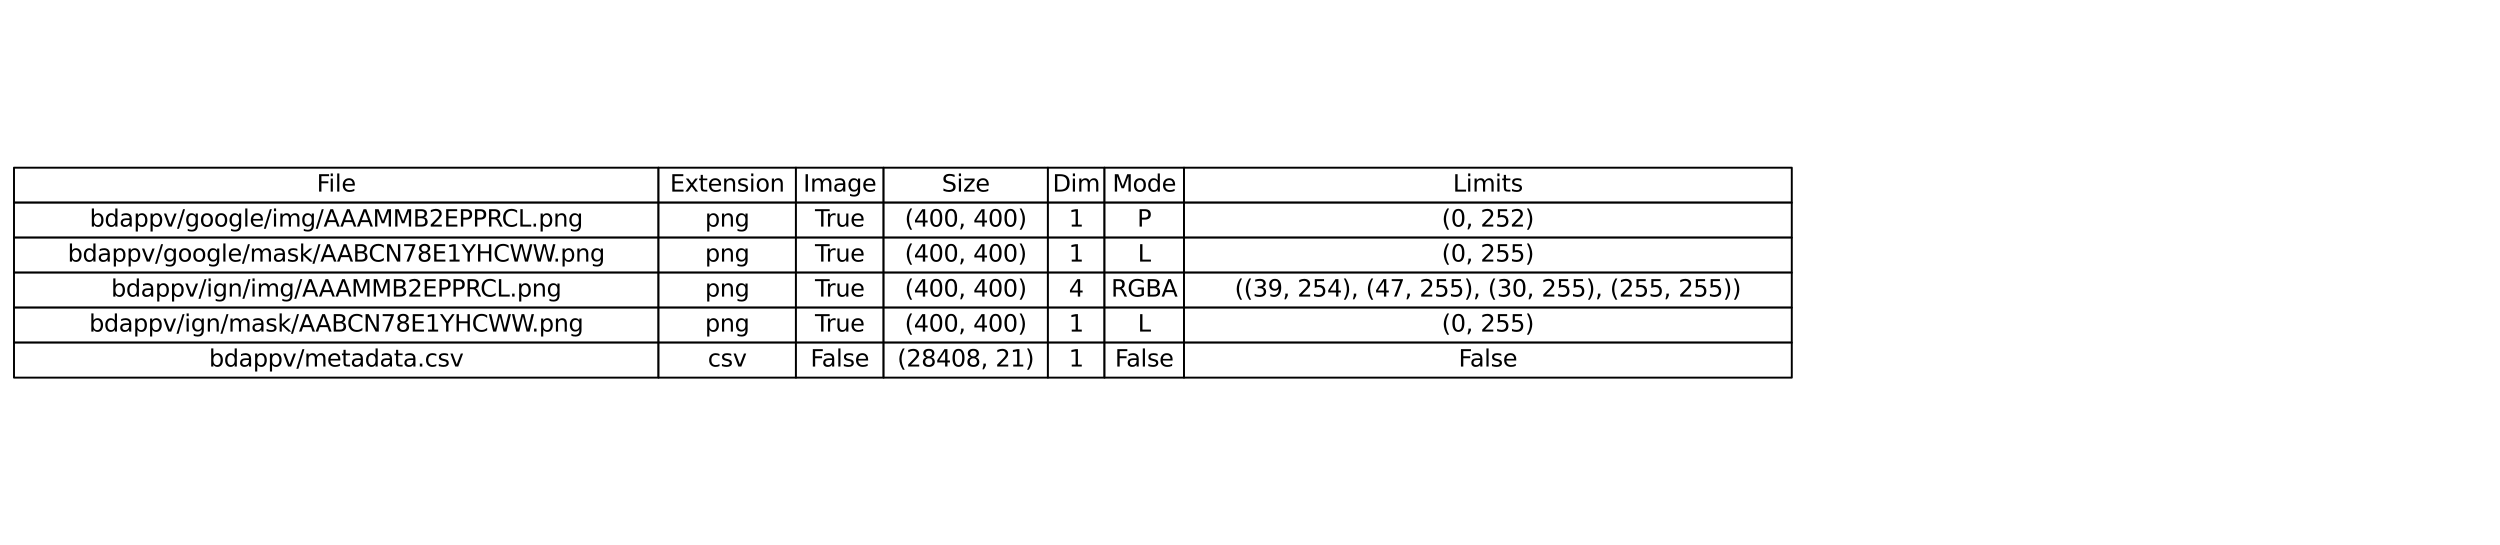 <?xml version="1.0" encoding="utf-8" standalone="no"?>
<!DOCTYPE svg PUBLIC "-//W3C//DTD SVG 1.1//EN"
  "http://www.w3.org/Graphics/SVG/1.1/DTD/svg11.dtd">
<svg xmlns:xlink="http://www.w3.org/1999/xlink" width="1286.051pt" height="280.512pt" viewBox="0 0 1286.051 280.512" xmlns="http://www.w3.org/2000/svg" version="1.1">
 <defs>
  <style type="text/css">*{stroke-linejoin: round; stroke-linecap: butt}</style>
 </defs>
 <g id="figure_1">
  <g id="patch_1">
   <path d="M 0 280.512 
L 1286.051 280.512 
L 1286.051 0 
L 0 0 
z
" style="fill: #ffffff"/>
  </g>
  <g id="axes_1">
   <g id="table_1">
    <g id="patch_2">
     <path d="M 7.2 104.256 
L 338.749 104.256 
L 338.749 86.256 
L 7.2 86.256 
z
" style="fill: #ffffff; stroke: #000000; stroke-linejoin: miter"/>
    </g>
    <g id="text_1">
     <!-- File -->
     <g transform="translate(162.933 98.567) scale(0.12 -0.12)">
      <defs>
       <path id="DejaVuSans-46" d="M 628 4666 
L 3309 4666 
L 3309 4134 
L 1259 4134 
L 1259 2759 
L 3109 2759 
L 3109 2228 
L 1259 2228 
L 1259 0 
L 628 0 
L 628 4666 
z
" transform="scale(0.016)"/>
       <path id="DejaVuSans-69" d="M 603 3500 
L 1178 3500 
L 1178 0 
L 603 0 
L 603 3500 
z
M 603 4863 
L 1178 4863 
L 1178 4134 
L 603 4134 
L 603 4863 
z
" transform="scale(0.016)"/>
       <path id="DejaVuSans-6c" d="M 603 4863 
L 1178 4863 
L 1178 0 
L 603 0 
L 603 4863 
z
" transform="scale(0.016)"/>
       <path id="DejaVuSans-65" d="M 3597 1894 
L 3597 1613 
L 953 1613 
Q 991 1019 1311 708 
Q 1631 397 2203 397 
Q 2534 397 2845 478 
Q 3156 559 3463 722 
L 3463 178 
Q 3153 47 2828 -22 
Q 2503 -91 2169 -91 
Q 1331 -91 842 396 
Q 353 884 353 1716 
Q 353 2575 817 3079 
Q 1281 3584 2069 3584 
Q 2775 3584 3186 3129 
Q 3597 2675 3597 1894 
z
M 3022 2063 
Q 3016 2534 2758 2815 
Q 2500 3097 2075 3097 
Q 1594 3097 1305 2825 
Q 1016 2553 972 2059 
L 3022 2063 
z
" transform="scale(0.016)"/>
      </defs>
      <use xlink:href="#DejaVuSans-46"/>
      <use xlink:href="#DejaVuSans-69" x="50.27"/>
      <use xlink:href="#DejaVuSans-6c" x="78.053"/>
      <use xlink:href="#DejaVuSans-65" x="105.836"/>
     </g>
    </g>
    <g id="patch_3">
     <path d="M 338.749 104.256 
L 409.442 104.256 
L 409.442 86.256 
L 338.749 86.256 
z
" style="fill: #ffffff; stroke: #000000; stroke-linejoin: miter"/>
    </g>
    <g id="text_2">
     <!-- Extension -->
     <g transform="translate(344.64 98.567) scale(0.12 -0.12)">
      <defs>
       <path id="DejaVuSans-45" d="M 628 4666 
L 3578 4666 
L 3578 4134 
L 1259 4134 
L 1259 2753 
L 3481 2753 
L 3481 2222 
L 1259 2222 
L 1259 531 
L 3634 531 
L 3634 0 
L 628 0 
L 628 4666 
z
" transform="scale(0.016)"/>
       <path id="DejaVuSans-78" d="M 3513 3500 
L 2247 1797 
L 3578 0 
L 2900 0 
L 1881 1375 
L 863 0 
L 184 0 
L 1544 1831 
L 300 3500 
L 978 3500 
L 1906 2253 
L 2834 3500 
L 3513 3500 
z
" transform="scale(0.016)"/>
       <path id="DejaVuSans-74" d="M 1172 4494 
L 1172 3500 
L 2356 3500 
L 2356 3053 
L 1172 3053 
L 1172 1153 
Q 1172 725 1289 603 
Q 1406 481 1766 481 
L 2356 481 
L 2356 0 
L 1766 0 
Q 1100 0 847 248 
Q 594 497 594 1153 
L 594 3053 
L 172 3053 
L 172 3500 
L 594 3500 
L 594 4494 
L 1172 4494 
z
" transform="scale(0.016)"/>
       <path id="DejaVuSans-6e" d="M 3513 2113 
L 3513 0 
L 2938 0 
L 2938 2094 
Q 2938 2591 2744 2837 
Q 2550 3084 2163 3084 
Q 1697 3084 1428 2787 
Q 1159 2491 1159 1978 
L 1159 0 
L 581 0 
L 581 3500 
L 1159 3500 
L 1159 2956 
Q 1366 3272 1645 3428 
Q 1925 3584 2291 3584 
Q 2894 3584 3203 3211 
Q 3513 2838 3513 2113 
z
" transform="scale(0.016)"/>
       <path id="DejaVuSans-73" d="M 2834 3397 
L 2834 2853 
Q 2591 2978 2328 3040 
Q 2066 3103 1784 3103 
Q 1356 3103 1142 2972 
Q 928 2841 928 2578 
Q 928 2378 1081 2264 
Q 1234 2150 1697 2047 
L 1894 2003 
Q 2506 1872 2764 1633 
Q 3022 1394 3022 966 
Q 3022 478 2636 193 
Q 2250 -91 1575 -91 
Q 1294 -91 989 -36 
Q 684 19 347 128 
L 347 722 
Q 666 556 975 473 
Q 1284 391 1588 391 
Q 1994 391 2212 530 
Q 2431 669 2431 922 
Q 2431 1156 2273 1281 
Q 2116 1406 1581 1522 
L 1381 1569 
Q 847 1681 609 1914 
Q 372 2147 372 2553 
Q 372 3047 722 3315 
Q 1072 3584 1716 3584 
Q 2034 3584 2315 3537 
Q 2597 3491 2834 3397 
z
" transform="scale(0.016)"/>
       <path id="DejaVuSans-6f" d="M 1959 3097 
Q 1497 3097 1228 2736 
Q 959 2375 959 1747 
Q 959 1119 1226 758 
Q 1494 397 1959 397 
Q 2419 397 2687 759 
Q 2956 1122 2956 1747 
Q 2956 2369 2687 2733 
Q 2419 3097 1959 3097 
z
M 1959 3584 
Q 2709 3584 3137 3096 
Q 3566 2609 3566 1747 
Q 3566 888 3137 398 
Q 2709 -91 1959 -91 
Q 1206 -91 779 398 
Q 353 888 353 1747 
Q 353 2609 779 3096 
Q 1206 3584 1959 3584 
z
" transform="scale(0.016)"/>
      </defs>
      <use xlink:href="#DejaVuSans-45"/>
      <use xlink:href="#DejaVuSans-78" x="63.184"/>
      <use xlink:href="#DejaVuSans-74" x="122.363"/>
      <use xlink:href="#DejaVuSans-65" x="161.572"/>
      <use xlink:href="#DejaVuSans-6e" x="223.096"/>
      <use xlink:href="#DejaVuSans-73" x="286.475"/>
      <use xlink:href="#DejaVuSans-69" x="338.574"/>
      <use xlink:href="#DejaVuSans-6f" x="366.357"/>
      <use xlink:href="#DejaVuSans-6e" x="427.539"/>
     </g>
    </g>
    <g id="patch_4">
     <path d="M 409.442 104.256 
L 454.543 104.256 
L 454.543 86.256 
L 409.442 86.256 
z
" style="fill: #ffffff; stroke: #000000; stroke-linejoin: miter"/>
    </g>
    <g id="text_3">
     <!-- Image -->
     <g transform="translate(413.2 98.567) scale(0.12 -0.12)">
      <defs>
       <path id="DejaVuSans-49" d="M 628 4666 
L 1259 4666 
L 1259 0 
L 628 0 
L 628 4666 
z
" transform="scale(0.016)"/>
       <path id="DejaVuSans-6d" d="M 3328 2828 
Q 3544 3216 3844 3400 
Q 4144 3584 4550 3584 
Q 5097 3584 5394 3201 
Q 5691 2819 5691 2113 
L 5691 0 
L 5113 0 
L 5113 2094 
Q 5113 2597 4934 2840 
Q 4756 3084 4391 3084 
Q 3944 3084 3684 2787 
Q 3425 2491 3425 1978 
L 3425 0 
L 2847 0 
L 2847 2094 
Q 2847 2600 2669 2842 
Q 2491 3084 2119 3084 
Q 1678 3084 1418 2786 
Q 1159 2488 1159 1978 
L 1159 0 
L 581 0 
L 581 3500 
L 1159 3500 
L 1159 2956 
Q 1356 3278 1631 3431 
Q 1906 3584 2284 3584 
Q 2666 3584 2933 3390 
Q 3200 3197 3328 2828 
z
" transform="scale(0.016)"/>
       <path id="DejaVuSans-61" d="M 2194 1759 
Q 1497 1759 1228 1600 
Q 959 1441 959 1056 
Q 959 750 1161 570 
Q 1363 391 1709 391 
Q 2188 391 2477 730 
Q 2766 1069 2766 1631 
L 2766 1759 
L 2194 1759 
z
M 3341 1997 
L 3341 0 
L 2766 0 
L 2766 531 
Q 2569 213 2275 61 
Q 1981 -91 1556 -91 
Q 1019 -91 701 211 
Q 384 513 384 1019 
Q 384 1609 779 1909 
Q 1175 2209 1959 2209 
L 2766 2209 
L 2766 2266 
Q 2766 2663 2505 2880 
Q 2244 3097 1772 3097 
Q 1472 3097 1187 3025 
Q 903 2953 641 2809 
L 641 3341 
Q 956 3463 1253 3523 
Q 1550 3584 1831 3584 
Q 2591 3584 2966 3190 
Q 3341 2797 3341 1997 
z
" transform="scale(0.016)"/>
       <path id="DejaVuSans-67" d="M 2906 1791 
Q 2906 2416 2648 2759 
Q 2391 3103 1925 3103 
Q 1463 3103 1205 2759 
Q 947 2416 947 1791 
Q 947 1169 1205 825 
Q 1463 481 1925 481 
Q 2391 481 2648 825 
Q 2906 1169 2906 1791 
z
M 3481 434 
Q 3481 -459 3084 -895 
Q 2688 -1331 1869 -1331 
Q 1566 -1331 1297 -1286 
Q 1028 -1241 775 -1147 
L 775 -588 
Q 1028 -725 1275 -790 
Q 1522 -856 1778 -856 
Q 2344 -856 2625 -561 
Q 2906 -266 2906 331 
L 2906 616 
Q 2728 306 2450 153 
Q 2172 0 1784 0 
Q 1141 0 747 490 
Q 353 981 353 1791 
Q 353 2603 747 3093 
Q 1141 3584 1784 3584 
Q 2172 3584 2450 3431 
Q 2728 3278 2906 2969 
L 2906 3500 
L 3481 3500 
L 3481 434 
z
" transform="scale(0.016)"/>
      </defs>
      <use xlink:href="#DejaVuSans-49"/>
      <use xlink:href="#DejaVuSans-6d" x="29.492"/>
      <use xlink:href="#DejaVuSans-61" x="126.904"/>
      <use xlink:href="#DejaVuSans-67" x="188.184"/>
      <use xlink:href="#DejaVuSans-65" x="251.66"/>
     </g>
    </g>
    <g id="patch_5">
     <path d="M 454.543 104.256 
L 539.066 104.256 
L 539.066 86.256 
L 454.543 86.256 
z
" style="fill: #ffffff; stroke: #000000; stroke-linejoin: miter"/>
    </g>
    <g id="text_4">
     <!-- Size -->
     <g transform="translate(484.488 98.567) scale(0.12 -0.12)">
      <defs>
       <path id="DejaVuSans-53" d="M 3425 4513 
L 3425 3897 
Q 3066 4069 2747 4153 
Q 2428 4238 2131 4238 
Q 1616 4238 1336 4038 
Q 1056 3838 1056 3469 
Q 1056 3159 1242 3001 
Q 1428 2844 1947 2747 
L 2328 2669 
Q 3034 2534 3370 2195 
Q 3706 1856 3706 1288 
Q 3706 609 3251 259 
Q 2797 -91 1919 -91 
Q 1588 -91 1214 -16 
Q 841 59 441 206 
L 441 856 
Q 825 641 1194 531 
Q 1563 422 1919 422 
Q 2459 422 2753 634 
Q 3047 847 3047 1241 
Q 3047 1584 2836 1778 
Q 2625 1972 2144 2069 
L 1759 2144 
Q 1053 2284 737 2584 
Q 422 2884 422 3419 
Q 422 4038 858 4394 
Q 1294 4750 2059 4750 
Q 2388 4750 2728 4690 
Q 3069 4631 3425 4513 
z
" transform="scale(0.016)"/>
       <path id="DejaVuSans-7a" d="M 353 3500 
L 3084 3500 
L 3084 2975 
L 922 459 
L 3084 459 
L 3084 0 
L 275 0 
L 275 525 
L 2438 3041 
L 353 3041 
L 353 3500 
z
" transform="scale(0.016)"/>
      </defs>
      <use xlink:href="#DejaVuSans-53"/>
      <use xlink:href="#DejaVuSans-69" x="63.477"/>
      <use xlink:href="#DejaVuSans-7a" x="91.26"/>
      <use xlink:href="#DejaVuSans-65" x="143.75"/>
     </g>
    </g>
    <g id="patch_6">
     <path d="M 539.066 104.256 
L 568.181 104.256 
L 568.181 86.256 
L 539.066 86.256 
z
" style="fill: #ffffff; stroke: #000000; stroke-linejoin: miter"/>
    </g>
    <g id="text_5">
     <!-- Dim -->
     <g transform="translate(541.492 98.567) scale(0.12 -0.12)">
      <defs>
       <path id="DejaVuSans-44" d="M 1259 4147 
L 1259 519 
L 2022 519 
Q 2988 519 3436 956 
Q 3884 1394 3884 2338 
Q 3884 3275 3436 3711 
Q 2988 4147 2022 4147 
L 1259 4147 
z
M 628 4666 
L 1925 4666 
Q 3281 4666 3915 4102 
Q 4550 3538 4550 2338 
Q 4550 1131 3912 565 
Q 3275 0 1925 0 
L 628 0 
L 628 4666 
z
" transform="scale(0.016)"/>
      </defs>
      <use xlink:href="#DejaVuSans-44"/>
      <use xlink:href="#DejaVuSans-69" x="77.002"/>
      <use xlink:href="#DejaVuSans-6d" x="104.785"/>
     </g>
    </g>
    <g id="patch_7">
     <path d="M 568.181 104.256 
L 609.075 104.256 
L 609.075 86.256 
L 568.181 86.256 
z
" style="fill: #ffffff; stroke: #000000; stroke-linejoin: miter"/>
    </g>
    <g id="text_6">
     <!-- Mode -->
     <g transform="translate(572.279 98.567) scale(0.12 -0.12)">
      <defs>
       <path id="DejaVuSans-4d" d="M 628 4666 
L 1569 4666 
L 2759 1491 
L 3956 4666 
L 4897 4666 
L 4897 0 
L 4281 0 
L 4281 4097 
L 3078 897 
L 2444 897 
L 1241 4097 
L 1241 0 
L 628 0 
L 628 4666 
z
" transform="scale(0.016)"/>
       <path id="DejaVuSans-64" d="M 2906 2969 
L 2906 4863 
L 3481 4863 
L 3481 0 
L 2906 0 
L 2906 525 
Q 2725 213 2448 61 
Q 2172 -91 1784 -91 
Q 1150 -91 751 415 
Q 353 922 353 1747 
Q 353 2572 751 3078 
Q 1150 3584 1784 3584 
Q 2172 3584 2448 3432 
Q 2725 3281 2906 2969 
z
M 947 1747 
Q 947 1113 1208 752 
Q 1469 391 1925 391 
Q 2381 391 2643 752 
Q 2906 1113 2906 1747 
Q 2906 2381 2643 2742 
Q 2381 3103 1925 3103 
Q 1469 3103 1208 2742 
Q 947 2381 947 1747 
z
" transform="scale(0.016)"/>
      </defs>
      <use xlink:href="#DejaVuSans-4d"/>
      <use xlink:href="#DejaVuSans-6f" x="86.279"/>
      <use xlink:href="#DejaVuSans-64" x="147.461"/>
      <use xlink:href="#DejaVuSans-65" x="210.938"/>
     </g>
    </g>
    <g id="patch_8">
     <path d="M 609.075 104.256 
L 921.731 104.256 
L 921.731 86.256 
L 609.075 86.256 
z
" style="fill: #ffffff; stroke: #000000; stroke-linejoin: miter"/>
    </g>
    <g id="text_7">
     <!-- Limits -->
     <g transform="translate(747.404 98.567) scale(0.12 -0.12)">
      <defs>
       <path id="DejaVuSans-4c" d="M 628 4666 
L 1259 4666 
L 1259 531 
L 3531 531 
L 3531 0 
L 628 0 
L 628 4666 
z
" transform="scale(0.016)"/>
      </defs>
      <use xlink:href="#DejaVuSans-4c"/>
      <use xlink:href="#DejaVuSans-69" x="55.713"/>
      <use xlink:href="#DejaVuSans-6d" x="83.496"/>
      <use xlink:href="#DejaVuSans-69" x="180.908"/>
      <use xlink:href="#DejaVuSans-74" x="208.691"/>
      <use xlink:href="#DejaVuSans-73" x="247.9"/>
     </g>
    </g>
    <g id="patch_9">
     <path d="M 7.2 122.256 
L 338.749 122.256 
L 338.749 104.256 
L 7.2 104.256 
z
" style="fill: #ffffff; stroke: #000000; stroke-linejoin: miter"/>
    </g>
    <g id="text_8">
     <!-- bdappv/google/img/AAAMMB2EPPRCL.png -->
     <g transform="translate(46.119 116.567) scale(0.12 -0.12)">
      <defs>
       <path id="DejaVuSans-62" d="M 3116 1747 
Q 3116 2381 2855 2742 
Q 2594 3103 2138 3103 
Q 1681 3103 1420 2742 
Q 1159 2381 1159 1747 
Q 1159 1113 1420 752 
Q 1681 391 2138 391 
Q 2594 391 2855 752 
Q 3116 1113 3116 1747 
z
M 1159 2969 
Q 1341 3281 1617 3432 
Q 1894 3584 2278 3584 
Q 2916 3584 3314 3078 
Q 3713 2572 3713 1747 
Q 3713 922 3314 415 
Q 2916 -91 2278 -91 
Q 1894 -91 1617 61 
Q 1341 213 1159 525 
L 1159 0 
L 581 0 
L 581 4863 
L 1159 4863 
L 1159 2969 
z
" transform="scale(0.016)"/>
       <path id="DejaVuSans-70" d="M 1159 525 
L 1159 -1331 
L 581 -1331 
L 581 3500 
L 1159 3500 
L 1159 2969 
Q 1341 3281 1617 3432 
Q 1894 3584 2278 3584 
Q 2916 3584 3314 3078 
Q 3713 2572 3713 1747 
Q 3713 922 3314 415 
Q 2916 -91 2278 -91 
Q 1894 -91 1617 61 
Q 1341 213 1159 525 
z
M 3116 1747 
Q 3116 2381 2855 2742 
Q 2594 3103 2138 3103 
Q 1681 3103 1420 2742 
Q 1159 2381 1159 1747 
Q 1159 1113 1420 752 
Q 1681 391 2138 391 
Q 2594 391 2855 752 
Q 3116 1113 3116 1747 
z
" transform="scale(0.016)"/>
       <path id="DejaVuSans-76" d="M 191 3500 
L 800 3500 
L 1894 563 
L 2988 3500 
L 3597 3500 
L 2284 0 
L 1503 0 
L 191 3500 
z
" transform="scale(0.016)"/>
       <path id="DejaVuSans-2f" d="M 1625 4666 
L 2156 4666 
L 531 -594 
L 0 -594 
L 1625 4666 
z
" transform="scale(0.016)"/>
       <path id="DejaVuSans-41" d="M 2188 4044 
L 1331 1722 
L 3047 1722 
L 2188 4044 
z
M 1831 4666 
L 2547 4666 
L 4325 0 
L 3669 0 
L 3244 1197 
L 1141 1197 
L 716 0 
L 50 0 
L 1831 4666 
z
" transform="scale(0.016)"/>
       <path id="DejaVuSans-42" d="M 1259 2228 
L 1259 519 
L 2272 519 
Q 2781 519 3026 730 
Q 3272 941 3272 1375 
Q 3272 1813 3026 2020 
Q 2781 2228 2272 2228 
L 1259 2228 
z
M 1259 4147 
L 1259 2741 
L 2194 2741 
Q 2656 2741 2882 2914 
Q 3109 3088 3109 3444 
Q 3109 3797 2882 3972 
Q 2656 4147 2194 4147 
L 1259 4147 
z
M 628 4666 
L 2241 4666 
Q 2963 4666 3353 4366 
Q 3744 4066 3744 3513 
Q 3744 3084 3544 2831 
Q 3344 2578 2956 2516 
Q 3422 2416 3680 2098 
Q 3938 1781 3938 1306 
Q 3938 681 3513 340 
Q 3088 0 2303 0 
L 628 0 
L 628 4666 
z
" transform="scale(0.016)"/>
       <path id="DejaVuSans-32" d="M 1228 531 
L 3431 531 
L 3431 0 
L 469 0 
L 469 531 
Q 828 903 1448 1529 
Q 2069 2156 2228 2338 
Q 2531 2678 2651 2914 
Q 2772 3150 2772 3378 
Q 2772 3750 2511 3984 
Q 2250 4219 1831 4219 
Q 1534 4219 1204 4116 
Q 875 4013 500 3803 
L 500 4441 
Q 881 4594 1212 4672 
Q 1544 4750 1819 4750 
Q 2544 4750 2975 4387 
Q 3406 4025 3406 3419 
Q 3406 3131 3298 2873 
Q 3191 2616 2906 2266 
Q 2828 2175 2409 1742 
Q 1991 1309 1228 531 
z
" transform="scale(0.016)"/>
       <path id="DejaVuSans-50" d="M 1259 4147 
L 1259 2394 
L 2053 2394 
Q 2494 2394 2734 2622 
Q 2975 2850 2975 3272 
Q 2975 3691 2734 3919 
Q 2494 4147 2053 4147 
L 1259 4147 
z
M 628 4666 
L 2053 4666 
Q 2838 4666 3239 4311 
Q 3641 3956 3641 3272 
Q 3641 2581 3239 2228 
Q 2838 1875 2053 1875 
L 1259 1875 
L 1259 0 
L 628 0 
L 628 4666 
z
" transform="scale(0.016)"/>
       <path id="DejaVuSans-52" d="M 2841 2188 
Q 3044 2119 3236 1894 
Q 3428 1669 3622 1275 
L 4263 0 
L 3584 0 
L 2988 1197 
Q 2756 1666 2539 1819 
Q 2322 1972 1947 1972 
L 1259 1972 
L 1259 0 
L 628 0 
L 628 4666 
L 2053 4666 
Q 2853 4666 3247 4331 
Q 3641 3997 3641 3322 
Q 3641 2881 3436 2590 
Q 3231 2300 2841 2188 
z
M 1259 4147 
L 1259 2491 
L 2053 2491 
Q 2509 2491 2742 2702 
Q 2975 2913 2975 3322 
Q 2975 3731 2742 3939 
Q 2509 4147 2053 4147 
L 1259 4147 
z
" transform="scale(0.016)"/>
       <path id="DejaVuSans-43" d="M 4122 4306 
L 4122 3641 
Q 3803 3938 3442 4084 
Q 3081 4231 2675 4231 
Q 1875 4231 1450 3742 
Q 1025 3253 1025 2328 
Q 1025 1406 1450 917 
Q 1875 428 2675 428 
Q 3081 428 3442 575 
Q 3803 722 4122 1019 
L 4122 359 
Q 3791 134 3420 21 
Q 3050 -91 2638 -91 
Q 1578 -91 968 557 
Q 359 1206 359 2328 
Q 359 3453 968 4101 
Q 1578 4750 2638 4750 
Q 3056 4750 3426 4639 
Q 3797 4528 4122 4306 
z
" transform="scale(0.016)"/>
       <path id="DejaVuSans-2e" d="M 684 794 
L 1344 794 
L 1344 0 
L 684 0 
L 684 794 
z
" transform="scale(0.016)"/>
      </defs>
      <use xlink:href="#DejaVuSans-62"/>
      <use xlink:href="#DejaVuSans-64" x="63.477"/>
      <use xlink:href="#DejaVuSans-61" x="126.953"/>
      <use xlink:href="#DejaVuSans-70" x="188.232"/>
      <use xlink:href="#DejaVuSans-70" x="251.709"/>
      <use xlink:href="#DejaVuSans-76" x="315.186"/>
      <use xlink:href="#DejaVuSans-2f" x="374.365"/>
      <use xlink:href="#DejaVuSans-67" x="408.057"/>
      <use xlink:href="#DejaVuSans-6f" x="471.533"/>
      <use xlink:href="#DejaVuSans-6f" x="532.715"/>
      <use xlink:href="#DejaVuSans-67" x="593.896"/>
      <use xlink:href="#DejaVuSans-6c" x="657.373"/>
      <use xlink:href="#DejaVuSans-65" x="685.156"/>
      <use xlink:href="#DejaVuSans-2f" x="746.68"/>
      <use xlink:href="#DejaVuSans-69" x="780.371"/>
      <use xlink:href="#DejaVuSans-6d" x="808.154"/>
      <use xlink:href="#DejaVuSans-67" x="905.566"/>
      <use xlink:href="#DejaVuSans-2f" x="969.043"/>
      <use xlink:href="#DejaVuSans-41" x="1002.734"/>
      <use xlink:href="#DejaVuSans-41" x="1073.893"/>
      <use xlink:href="#DejaVuSans-41" x="1145.051"/>
      <use xlink:href="#DejaVuSans-4d" x="1213.459"/>
      <use xlink:href="#DejaVuSans-4d" x="1299.738"/>
      <use xlink:href="#DejaVuSans-42" x="1386.018"/>
      <use xlink:href="#DejaVuSans-32" x="1454.621"/>
      <use xlink:href="#DejaVuSans-45" x="1518.244"/>
      <use xlink:href="#DejaVuSans-50" x="1581.428"/>
      <use xlink:href="#DejaVuSans-50" x="1641.73"/>
      <use xlink:href="#DejaVuSans-52" x="1702.033"/>
      <use xlink:href="#DejaVuSans-43" x="1766.516"/>
      <use xlink:href="#DejaVuSans-4c" x="1836.34"/>
      <use xlink:href="#DejaVuSans-2e" x="1892.053"/>
      <use xlink:href="#DejaVuSans-70" x="1923.84"/>
      <use xlink:href="#DejaVuSans-6e" x="1987.316"/>
      <use xlink:href="#DejaVuSans-67" x="2050.695"/>
     </g>
    </g>
    <g id="patch_10">
     <path d="M 338.749 122.256 
L 409.442 122.256 
L 409.442 104.256 
L 338.749 104.256 
z
" style="fill: #ffffff; stroke: #000000; stroke-linejoin: miter"/>
    </g>
    <g id="text_9">
     <!-- png -->
     <g transform="translate(362.675 116.567) scale(0.12 -0.12)">
      <use xlink:href="#DejaVuSans-70"/>
      <use xlink:href="#DejaVuSans-6e" x="63.477"/>
      <use xlink:href="#DejaVuSans-67" x="126.855"/>
     </g>
    </g>
    <g id="patch_11">
     <path d="M 409.442 122.256 
L 454.543 122.256 
L 454.543 104.256 
L 409.442 104.256 
z
" style="fill: #ffffff; stroke: #000000; stroke-linejoin: miter"/>
    </g>
    <g id="text_10">
     <!-- True -->
     <g transform="translate(419.252 116.567) scale(0.12 -0.12)">
      <defs>
       <path id="DejaVuSans-54" d="M -19 4666 
L 3928 4666 
L 3928 4134 
L 2272 4134 
L 2272 0 
L 1638 0 
L 1638 4134 
L -19 4134 
L -19 4666 
z
" transform="scale(0.016)"/>
       <path id="DejaVuSans-72" d="M 2631 2963 
Q 2534 3019 2420 3045 
Q 2306 3072 2169 3072 
Q 1681 3072 1420 2755 
Q 1159 2438 1159 1844 
L 1159 0 
L 581 0 
L 581 3500 
L 1159 3500 
L 1159 2956 
Q 1341 3275 1631 3429 
Q 1922 3584 2338 3584 
Q 2397 3584 2469 3576 
Q 2541 3569 2628 3553 
L 2631 2963 
z
" transform="scale(0.016)"/>
       <path id="DejaVuSans-75" d="M 544 1381 
L 544 3500 
L 1119 3500 
L 1119 1403 
Q 1119 906 1312 657 
Q 1506 409 1894 409 
Q 2359 409 2629 706 
Q 2900 1003 2900 1516 
L 2900 3500 
L 3475 3500 
L 3475 0 
L 2900 0 
L 2900 538 
Q 2691 219 2414 64 
Q 2138 -91 1772 -91 
Q 1169 -91 856 284 
Q 544 659 544 1381 
z
M 1991 3584 
L 1991 3584 
z
" transform="scale(0.016)"/>
      </defs>
      <use xlink:href="#DejaVuSans-54"/>
      <use xlink:href="#DejaVuSans-72" x="46.334"/>
      <use xlink:href="#DejaVuSans-75" x="87.447"/>
      <use xlink:href="#DejaVuSans-65" x="150.826"/>
     </g>
    </g>
    <g id="patch_12">
     <path d="M 454.543 122.256 
L 539.066 122.256 
L 539.066 104.256 
L 454.543 104.256 
z
" style="fill: #ffffff; stroke: #000000; stroke-linejoin: miter"/>
    </g>
    <g id="text_11">
     <!-- (400, 400) -->
     <g transform="translate(465.404 116.567) scale(0.12 -0.12)">
      <defs>
       <path id="DejaVuSans-28" d="M 1984 4856 
Q 1566 4138 1362 3434 
Q 1159 2731 1159 2009 
Q 1159 1288 1364 580 
Q 1569 -128 1984 -844 
L 1484 -844 
Q 1016 -109 783 600 
Q 550 1309 550 2009 
Q 550 2706 781 3412 
Q 1013 4119 1484 4856 
L 1984 4856 
z
" transform="scale(0.016)"/>
       <path id="DejaVuSans-34" d="M 2419 4116 
L 825 1625 
L 2419 1625 
L 2419 4116 
z
M 2253 4666 
L 3047 4666 
L 3047 1625 
L 3713 1625 
L 3713 1100 
L 3047 1100 
L 3047 0 
L 2419 0 
L 2419 1100 
L 313 1100 
L 313 1709 
L 2253 4666 
z
" transform="scale(0.016)"/>
       <path id="DejaVuSans-30" d="M 2034 4250 
Q 1547 4250 1301 3770 
Q 1056 3291 1056 2328 
Q 1056 1369 1301 889 
Q 1547 409 2034 409 
Q 2525 409 2770 889 
Q 3016 1369 3016 2328 
Q 3016 3291 2770 3770 
Q 2525 4250 2034 4250 
z
M 2034 4750 
Q 2819 4750 3233 4129 
Q 3647 3509 3647 2328 
Q 3647 1150 3233 529 
Q 2819 -91 2034 -91 
Q 1250 -91 836 529 
Q 422 1150 422 2328 
Q 422 3509 836 4129 
Q 1250 4750 2034 4750 
z
" transform="scale(0.016)"/>
       <path id="DejaVuSans-2c" d="M 750 794 
L 1409 794 
L 1409 256 
L 897 -744 
L 494 -744 
L 750 256 
L 750 794 
z
" transform="scale(0.016)"/>
       <path id="DejaVuSans-20" transform="scale(0.016)"/>
       <path id="DejaVuSans-29" d="M 513 4856 
L 1013 4856 
Q 1481 4119 1714 3412 
Q 1947 2706 1947 2009 
Q 1947 1309 1714 600 
Q 1481 -109 1013 -844 
L 513 -844 
Q 928 -128 1133 580 
Q 1338 1288 1338 2009 
Q 1338 2731 1133 3434 
Q 928 4138 513 4856 
z
" transform="scale(0.016)"/>
      </defs>
      <use xlink:href="#DejaVuSans-28"/>
      <use xlink:href="#DejaVuSans-34" x="39.014"/>
      <use xlink:href="#DejaVuSans-30" x="102.637"/>
      <use xlink:href="#DejaVuSans-30" x="166.26"/>
      <use xlink:href="#DejaVuSans-2c" x="229.883"/>
      <use xlink:href="#DejaVuSans-20" x="261.67"/>
      <use xlink:href="#DejaVuSans-34" x="293.457"/>
      <use xlink:href="#DejaVuSans-30" x="357.08"/>
      <use xlink:href="#DejaVuSans-30" x="420.703"/>
      <use xlink:href="#DejaVuSans-29" x="484.326"/>
     </g>
    </g>
    <g id="patch_13">
     <path d="M 539.066 122.256 
L 568.181 122.256 
L 568.181 104.256 
L 539.066 104.256 
z
" style="fill: #ffffff; stroke: #000000; stroke-linejoin: miter"/>
    </g>
    <g id="text_12">
     <!-- 1 -->
     <g transform="translate(549.806 116.567) scale(0.12 -0.12)">
      <defs>
       <path id="DejaVuSans-31" d="M 794 531 
L 1825 531 
L 1825 4091 
L 703 3866 
L 703 4441 
L 1819 4666 
L 2450 4666 
L 2450 531 
L 3481 531 
L 3481 0 
L 794 0 
L 794 531 
z
" transform="scale(0.016)"/>
      </defs>
      <use xlink:href="#DejaVuSans-31"/>
     </g>
    </g>
    <g id="patch_14">
     <path d="M 568.181 122.256 
L 609.075 122.256 
L 609.075 104.256 
L 568.181 104.256 
z
" style="fill: #ffffff; stroke: #000000; stroke-linejoin: miter"/>
    </g>
    <g id="text_13">
     <!-- P -->
     <g transform="translate(585.01 116.567) scale(0.12 -0.12)">
      <use xlink:href="#DejaVuSans-50"/>
     </g>
    </g>
    <g id="patch_15">
     <path d="M 609.075 122.256 
L 921.731 122.256 
L 921.731 104.256 
L 609.075 104.256 
z
" style="fill: #ffffff; stroke: #000000; stroke-linejoin: miter"/>
    </g>
    <g id="text_14">
     <!-- (0, 252) -->
     <g transform="translate(741.637 116.567) scale(0.12 -0.12)">
      <defs>
       <path id="DejaVuSans-35" d="M 691 4666 
L 3169 4666 
L 3169 4134 
L 1269 4134 
L 1269 2991 
Q 1406 3038 1543 3061 
Q 1681 3084 1819 3084 
Q 2600 3084 3056 2656 
Q 3513 2228 3513 1497 
Q 3513 744 3044 326 
Q 2575 -91 1722 -91 
Q 1428 -91 1123 -41 
Q 819 9 494 109 
L 494 744 
Q 775 591 1075 516 
Q 1375 441 1709 441 
Q 2250 441 2565 725 
Q 2881 1009 2881 1497 
Q 2881 1984 2565 2268 
Q 2250 2553 1709 2553 
Q 1456 2553 1204 2497 
Q 953 2441 691 2322 
L 691 4666 
z
" transform="scale(0.016)"/>
      </defs>
      <use xlink:href="#DejaVuSans-28"/>
      <use xlink:href="#DejaVuSans-30" x="39.014"/>
      <use xlink:href="#DejaVuSans-2c" x="102.637"/>
      <use xlink:href="#DejaVuSans-20" x="134.424"/>
      <use xlink:href="#DejaVuSans-32" x="166.211"/>
      <use xlink:href="#DejaVuSans-35" x="229.834"/>
      <use xlink:href="#DejaVuSans-32" x="293.457"/>
      <use xlink:href="#DejaVuSans-29" x="357.08"/>
     </g>
    </g>
    <g id="patch_16">
     <path d="M 7.2 140.256 
L 338.749 140.256 
L 338.749 122.256 
L 7.2 122.256 
z
" style="fill: #ffffff; stroke: #000000; stroke-linejoin: miter"/>
    </g>
    <g id="text_15">
     <!-- bdappv/google/mask/AABCN78E1YHCWW.png -->
     <g transform="translate(34.829 134.567) scale(0.12 -0.12)">
      <defs>
       <path id="DejaVuSans-6b" d="M 581 4863 
L 1159 4863 
L 1159 1991 
L 2875 3500 
L 3609 3500 
L 1753 1863 
L 3688 0 
L 2938 0 
L 1159 1709 
L 1159 0 
L 581 0 
L 581 4863 
z
" transform="scale(0.016)"/>
       <path id="DejaVuSans-4e" d="M 628 4666 
L 1478 4666 
L 3547 763 
L 3547 4666 
L 4159 4666 
L 4159 0 
L 3309 0 
L 1241 3903 
L 1241 0 
L 628 0 
L 628 4666 
z
" transform="scale(0.016)"/>
       <path id="DejaVuSans-37" d="M 525 4666 
L 3525 4666 
L 3525 4397 
L 1831 0 
L 1172 0 
L 2766 4134 
L 525 4134 
L 525 4666 
z
" transform="scale(0.016)"/>
       <path id="DejaVuSans-38" d="M 2034 2216 
Q 1584 2216 1326 1975 
Q 1069 1734 1069 1313 
Q 1069 891 1326 650 
Q 1584 409 2034 409 
Q 2484 409 2743 651 
Q 3003 894 3003 1313 
Q 3003 1734 2745 1975 
Q 2488 2216 2034 2216 
z
M 1403 2484 
Q 997 2584 770 2862 
Q 544 3141 544 3541 
Q 544 4100 942 4425 
Q 1341 4750 2034 4750 
Q 2731 4750 3128 4425 
Q 3525 4100 3525 3541 
Q 3525 3141 3298 2862 
Q 3072 2584 2669 2484 
Q 3125 2378 3379 2068 
Q 3634 1759 3634 1313 
Q 3634 634 3220 271 
Q 2806 -91 2034 -91 
Q 1263 -91 848 271 
Q 434 634 434 1313 
Q 434 1759 690 2068 
Q 947 2378 1403 2484 
z
M 1172 3481 
Q 1172 3119 1398 2916 
Q 1625 2713 2034 2713 
Q 2441 2713 2670 2916 
Q 2900 3119 2900 3481 
Q 2900 3844 2670 4047 
Q 2441 4250 2034 4250 
Q 1625 4250 1398 4047 
Q 1172 3844 1172 3481 
z
" transform="scale(0.016)"/>
       <path id="DejaVuSans-59" d="M -13 4666 
L 666 4666 
L 1959 2747 
L 3244 4666 
L 3922 4666 
L 2272 2222 
L 2272 0 
L 1638 0 
L 1638 2222 
L -13 4666 
z
" transform="scale(0.016)"/>
       <path id="DejaVuSans-48" d="M 628 4666 
L 1259 4666 
L 1259 2753 
L 3553 2753 
L 3553 4666 
L 4184 4666 
L 4184 0 
L 3553 0 
L 3553 2222 
L 1259 2222 
L 1259 0 
L 628 0 
L 628 4666 
z
" transform="scale(0.016)"/>
       <path id="DejaVuSans-57" d="M 213 4666 
L 850 4666 
L 1831 722 
L 2809 4666 
L 3519 4666 
L 4500 722 
L 5478 4666 
L 6119 4666 
L 4947 0 
L 4153 0 
L 3169 4050 
L 2175 0 
L 1381 0 
L 213 4666 
z
" transform="scale(0.016)"/>
      </defs>
      <use xlink:href="#DejaVuSans-62"/>
      <use xlink:href="#DejaVuSans-64" x="63.477"/>
      <use xlink:href="#DejaVuSans-61" x="126.953"/>
      <use xlink:href="#DejaVuSans-70" x="188.232"/>
      <use xlink:href="#DejaVuSans-70" x="251.709"/>
      <use xlink:href="#DejaVuSans-76" x="315.186"/>
      <use xlink:href="#DejaVuSans-2f" x="374.365"/>
      <use xlink:href="#DejaVuSans-67" x="408.057"/>
      <use xlink:href="#DejaVuSans-6f" x="471.533"/>
      <use xlink:href="#DejaVuSans-6f" x="532.715"/>
      <use xlink:href="#DejaVuSans-67" x="593.896"/>
      <use xlink:href="#DejaVuSans-6c" x="657.373"/>
      <use xlink:href="#DejaVuSans-65" x="685.156"/>
      <use xlink:href="#DejaVuSans-2f" x="746.68"/>
      <use xlink:href="#DejaVuSans-6d" x="780.371"/>
      <use xlink:href="#DejaVuSans-61" x="877.783"/>
      <use xlink:href="#DejaVuSans-73" x="939.062"/>
      <use xlink:href="#DejaVuSans-6b" x="991.162"/>
      <use xlink:href="#DejaVuSans-2f" x="1049.072"/>
      <use xlink:href="#DejaVuSans-41" x="1082.764"/>
      <use xlink:href="#DejaVuSans-41" x="1153.922"/>
      <use xlink:href="#DejaVuSans-42" x="1222.33"/>
      <use xlink:href="#DejaVuSans-43" x="1289.184"/>
      <use xlink:href="#DejaVuSans-4e" x="1359.008"/>
      <use xlink:href="#DejaVuSans-37" x="1433.812"/>
      <use xlink:href="#DejaVuSans-38" x="1497.436"/>
      <use xlink:href="#DejaVuSans-45" x="1561.059"/>
      <use xlink:href="#DejaVuSans-31" x="1624.242"/>
      <use xlink:href="#DejaVuSans-59" x="1687.865"/>
      <use xlink:href="#DejaVuSans-48" x="1748.949"/>
      <use xlink:href="#DejaVuSans-43" x="1824.145"/>
      <use xlink:href="#DejaVuSans-57" x="1893.969"/>
      <use xlink:href="#DejaVuSans-57" x="1992.846"/>
      <use xlink:href="#DejaVuSans-2e" x="2080.223"/>
      <use xlink:href="#DejaVuSans-70" x="2112.01"/>
      <use xlink:href="#DejaVuSans-6e" x="2175.486"/>
      <use xlink:href="#DejaVuSans-67" x="2238.865"/>
     </g>
    </g>
    <g id="patch_17">
     <path d="M 338.749 140.256 
L 409.442 140.256 
L 409.442 122.256 
L 338.749 122.256 
z
" style="fill: #ffffff; stroke: #000000; stroke-linejoin: miter"/>
    </g>
    <g id="text_16">
     <!-- png -->
     <g transform="translate(362.675 134.567) scale(0.12 -0.12)">
      <use xlink:href="#DejaVuSans-70"/>
      <use xlink:href="#DejaVuSans-6e" x="63.477"/>
      <use xlink:href="#DejaVuSans-67" x="126.855"/>
     </g>
    </g>
    <g id="patch_18">
     <path d="M 409.442 140.256 
L 454.543 140.256 
L 454.543 122.256 
L 409.442 122.256 
z
" style="fill: #ffffff; stroke: #000000; stroke-linejoin: miter"/>
    </g>
    <g id="text_17">
     <!-- True -->
     <g transform="translate(419.252 134.567) scale(0.12 -0.12)">
      <use xlink:href="#DejaVuSans-54"/>
      <use xlink:href="#DejaVuSans-72" x="46.334"/>
      <use xlink:href="#DejaVuSans-75" x="87.447"/>
      <use xlink:href="#DejaVuSans-65" x="150.826"/>
     </g>
    </g>
    <g id="patch_19">
     <path d="M 454.543 140.256 
L 539.066 140.256 
L 539.066 122.256 
L 454.543 122.256 
z
" style="fill: #ffffff; stroke: #000000; stroke-linejoin: miter"/>
    </g>
    <g id="text_18">
     <!-- (400, 400) -->
     <g transform="translate(465.404 134.567) scale(0.12 -0.12)">
      <use xlink:href="#DejaVuSans-28"/>
      <use xlink:href="#DejaVuSans-34" x="39.014"/>
      <use xlink:href="#DejaVuSans-30" x="102.637"/>
      <use xlink:href="#DejaVuSans-30" x="166.26"/>
      <use xlink:href="#DejaVuSans-2c" x="229.883"/>
      <use xlink:href="#DejaVuSans-20" x="261.67"/>
      <use xlink:href="#DejaVuSans-34" x="293.457"/>
      <use xlink:href="#DejaVuSans-30" x="357.08"/>
      <use xlink:href="#DejaVuSans-30" x="420.703"/>
      <use xlink:href="#DejaVuSans-29" x="484.326"/>
     </g>
    </g>
    <g id="patch_20">
     <path d="M 539.066 140.256 
L 568.181 140.256 
L 568.181 122.256 
L 539.066 122.256 
z
" style="fill: #ffffff; stroke: #000000; stroke-linejoin: miter"/>
    </g>
    <g id="text_19">
     <!-- 1 -->
     <g transform="translate(549.806 134.567) scale(0.12 -0.12)">
      <use xlink:href="#DejaVuSans-31"/>
     </g>
    </g>
    <g id="patch_21">
     <path d="M 568.181 140.256 
L 609.075 140.256 
L 609.075 122.256 
L 568.181 122.256 
z
" style="fill: #ffffff; stroke: #000000; stroke-linejoin: miter"/>
    </g>
    <g id="text_20">
     <!-- L -->
     <g transform="translate(585.285 134.567) scale(0.12 -0.12)">
      <use xlink:href="#DejaVuSans-4c"/>
     </g>
    </g>
    <g id="patch_22">
     <path d="M 609.075 140.256 
L 921.731 140.256 
L 921.731 122.256 
L 609.075 122.256 
z
" style="fill: #ffffff; stroke: #000000; stroke-linejoin: miter"/>
    </g>
    <g id="text_21">
     <!-- (0, 255) -->
     <g transform="translate(741.637 134.567) scale(0.12 -0.12)">
      <use xlink:href="#DejaVuSans-28"/>
      <use xlink:href="#DejaVuSans-30" x="39.014"/>
      <use xlink:href="#DejaVuSans-2c" x="102.637"/>
      <use xlink:href="#DejaVuSans-20" x="134.424"/>
      <use xlink:href="#DejaVuSans-32" x="166.211"/>
      <use xlink:href="#DejaVuSans-35" x="229.834"/>
      <use xlink:href="#DejaVuSans-35" x="293.457"/>
      <use xlink:href="#DejaVuSans-29" x="357.08"/>
     </g>
    </g>
    <g id="patch_23">
     <path d="M 7.2 158.256 
L 338.749 158.256 
L 338.749 140.256 
L 7.2 140.256 
z
" style="fill: #ffffff; stroke: #000000; stroke-linejoin: miter"/>
    </g>
    <g id="text_22">
     <!-- bdappv/ign/img/AAAMMB2EPPRCL.png -->
     <g transform="translate(57.16 152.567) scale(0.12 -0.12)">
      <use xlink:href="#DejaVuSans-62"/>
      <use xlink:href="#DejaVuSans-64" x="63.477"/>
      <use xlink:href="#DejaVuSans-61" x="126.953"/>
      <use xlink:href="#DejaVuSans-70" x="188.232"/>
      <use xlink:href="#DejaVuSans-70" x="251.709"/>
      <use xlink:href="#DejaVuSans-76" x="315.186"/>
      <use xlink:href="#DejaVuSans-2f" x="374.365"/>
      <use xlink:href="#DejaVuSans-69" x="408.057"/>
      <use xlink:href="#DejaVuSans-67" x="435.84"/>
      <use xlink:href="#DejaVuSans-6e" x="499.316"/>
      <use xlink:href="#DejaVuSans-2f" x="562.695"/>
      <use xlink:href="#DejaVuSans-69" x="596.387"/>
      <use xlink:href="#DejaVuSans-6d" x="624.17"/>
      <use xlink:href="#DejaVuSans-67" x="721.582"/>
      <use xlink:href="#DejaVuSans-2f" x="785.059"/>
      <use xlink:href="#DejaVuSans-41" x="818.75"/>
      <use xlink:href="#DejaVuSans-41" x="889.908"/>
      <use xlink:href="#DejaVuSans-41" x="961.066"/>
      <use xlink:href="#DejaVuSans-4d" x="1029.475"/>
      <use xlink:href="#DejaVuSans-4d" x="1115.754"/>
      <use xlink:href="#DejaVuSans-42" x="1202.033"/>
      <use xlink:href="#DejaVuSans-32" x="1270.637"/>
      <use xlink:href="#DejaVuSans-45" x="1334.26"/>
      <use xlink:href="#DejaVuSans-50" x="1397.443"/>
      <use xlink:href="#DejaVuSans-50" x="1457.746"/>
      <use xlink:href="#DejaVuSans-52" x="1518.049"/>
      <use xlink:href="#DejaVuSans-43" x="1582.531"/>
      <use xlink:href="#DejaVuSans-4c" x="1652.355"/>
      <use xlink:href="#DejaVuSans-2e" x="1708.068"/>
      <use xlink:href="#DejaVuSans-70" x="1739.855"/>
      <use xlink:href="#DejaVuSans-6e" x="1803.332"/>
      <use xlink:href="#DejaVuSans-67" x="1866.711"/>
     </g>
    </g>
    <g id="patch_24">
     <path d="M 338.749 158.256 
L 409.442 158.256 
L 409.442 140.256 
L 338.749 140.256 
z
" style="fill: #ffffff; stroke: #000000; stroke-linejoin: miter"/>
    </g>
    <g id="text_23">
     <!-- png -->
     <g transform="translate(362.675 152.567) scale(0.12 -0.12)">
      <use xlink:href="#DejaVuSans-70"/>
      <use xlink:href="#DejaVuSans-6e" x="63.477"/>
      <use xlink:href="#DejaVuSans-67" x="126.855"/>
     </g>
    </g>
    <g id="patch_25">
     <path d="M 409.442 158.256 
L 454.543 158.256 
L 454.543 140.256 
L 409.442 140.256 
z
" style="fill: #ffffff; stroke: #000000; stroke-linejoin: miter"/>
    </g>
    <g id="text_24">
     <!-- True -->
     <g transform="translate(419.252 152.567) scale(0.12 -0.12)">
      <use xlink:href="#DejaVuSans-54"/>
      <use xlink:href="#DejaVuSans-72" x="46.334"/>
      <use xlink:href="#DejaVuSans-75" x="87.447"/>
      <use xlink:href="#DejaVuSans-65" x="150.826"/>
     </g>
    </g>
    <g id="patch_26">
     <path d="M 454.543 158.256 
L 539.066 158.256 
L 539.066 140.256 
L 454.543 140.256 
z
" style="fill: #ffffff; stroke: #000000; stroke-linejoin: miter"/>
    </g>
    <g id="text_25">
     <!-- (400, 400) -->
     <g transform="translate(465.404 152.567) scale(0.12 -0.12)">
      <use xlink:href="#DejaVuSans-28"/>
      <use xlink:href="#DejaVuSans-34" x="39.014"/>
      <use xlink:href="#DejaVuSans-30" x="102.637"/>
      <use xlink:href="#DejaVuSans-30" x="166.26"/>
      <use xlink:href="#DejaVuSans-2c" x="229.883"/>
      <use xlink:href="#DejaVuSans-20" x="261.67"/>
      <use xlink:href="#DejaVuSans-34" x="293.457"/>
      <use xlink:href="#DejaVuSans-30" x="357.08"/>
      <use xlink:href="#DejaVuSans-30" x="420.703"/>
      <use xlink:href="#DejaVuSans-29" x="484.326"/>
     </g>
    </g>
    <g id="patch_27">
     <path d="M 539.066 158.256 
L 568.181 158.256 
L 568.181 140.256 
L 539.066 140.256 
z
" style="fill: #ffffff; stroke: #000000; stroke-linejoin: miter"/>
    </g>
    <g id="text_26">
     <!-- 4 -->
     <g transform="translate(549.806 152.567) scale(0.12 -0.12)">
      <use xlink:href="#DejaVuSans-34"/>
     </g>
    </g>
    <g id="patch_28">
     <path d="M 568.181 158.256 
L 609.075 158.256 
L 609.075 140.256 
L 568.181 140.256 
z
" style="fill: #ffffff; stroke: #000000; stroke-linejoin: miter"/>
    </g>
    <g id="text_27">
     <!-- RGBA -->
     <g transform="translate(571.589 152.567) scale(0.12 -0.12)">
      <defs>
       <path id="DejaVuSans-47" d="M 3809 666 
L 3809 1919 
L 2778 1919 
L 2778 2438 
L 4434 2438 
L 4434 434 
Q 4069 175 3628 42 
Q 3188 -91 2688 -91 
Q 1594 -91 976 548 
Q 359 1188 359 2328 
Q 359 3472 976 4111 
Q 1594 4750 2688 4750 
Q 3144 4750 3555 4637 
Q 3966 4525 4313 4306 
L 4313 3634 
Q 3963 3931 3569 4081 
Q 3175 4231 2741 4231 
Q 1884 4231 1454 3753 
Q 1025 3275 1025 2328 
Q 1025 1384 1454 906 
Q 1884 428 2741 428 
Q 3075 428 3337 486 
Q 3600 544 3809 666 
z
" transform="scale(0.016)"/>
      </defs>
      <use xlink:href="#DejaVuSans-52"/>
      <use xlink:href="#DejaVuSans-47" x="69.482"/>
      <use xlink:href="#DejaVuSans-42" x="146.973"/>
      <use xlink:href="#DejaVuSans-41" x="215.576"/>
     </g>
    </g>
    <g id="patch_29">
     <path d="M 609.075 158.256 
L 921.731 158.256 
L 921.731 140.256 
L 609.075 140.256 
z
" style="fill: #ffffff; stroke: #000000; stroke-linejoin: miter"/>
    </g>
    <g id="text_28">
     <!-- ((39, 254), (47, 255), (30, 255), (255, 255)) -->
     <g transform="translate(635.13 152.567) scale(0.12 -0.12)">
      <defs>
       <path id="DejaVuSans-33" d="M 2597 2516 
Q 3050 2419 3304 2112 
Q 3559 1806 3559 1356 
Q 3559 666 3084 287 
Q 2609 -91 1734 -91 
Q 1441 -91 1130 -33 
Q 819 25 488 141 
L 488 750 
Q 750 597 1062 519 
Q 1375 441 1716 441 
Q 2309 441 2620 675 
Q 2931 909 2931 1356 
Q 2931 1769 2642 2001 
Q 2353 2234 1838 2234 
L 1294 2234 
L 1294 2753 
L 1863 2753 
Q 2328 2753 2575 2939 
Q 2822 3125 2822 3475 
Q 2822 3834 2567 4026 
Q 2313 4219 1838 4219 
Q 1578 4219 1281 4162 
Q 984 4106 628 3988 
L 628 4550 
Q 988 4650 1302 4700 
Q 1616 4750 1894 4750 
Q 2613 4750 3031 4423 
Q 3450 4097 3450 3541 
Q 3450 3153 3228 2886 
Q 3006 2619 2597 2516 
z
" transform="scale(0.016)"/>
       <path id="DejaVuSans-39" d="M 703 97 
L 703 672 
Q 941 559 1184 500 
Q 1428 441 1663 441 
Q 2288 441 2617 861 
Q 2947 1281 2994 2138 
Q 2813 1869 2534 1725 
Q 2256 1581 1919 1581 
Q 1219 1581 811 2004 
Q 403 2428 403 3163 
Q 403 3881 828 4315 
Q 1253 4750 1959 4750 
Q 2769 4750 3195 4129 
Q 3622 3509 3622 2328 
Q 3622 1225 3098 567 
Q 2575 -91 1691 -91 
Q 1453 -91 1209 -44 
Q 966 3 703 97 
z
M 1959 2075 
Q 2384 2075 2632 2365 
Q 2881 2656 2881 3163 
Q 2881 3666 2632 3958 
Q 2384 4250 1959 4250 
Q 1534 4250 1286 3958 
Q 1038 3666 1038 3163 
Q 1038 2656 1286 2365 
Q 1534 2075 1959 2075 
z
" transform="scale(0.016)"/>
      </defs>
      <use xlink:href="#DejaVuSans-28"/>
      <use xlink:href="#DejaVuSans-28" x="39.014"/>
      <use xlink:href="#DejaVuSans-33" x="78.027"/>
      <use xlink:href="#DejaVuSans-39" x="141.65"/>
      <use xlink:href="#DejaVuSans-2c" x="205.273"/>
      <use xlink:href="#DejaVuSans-20" x="237.061"/>
      <use xlink:href="#DejaVuSans-32" x="268.848"/>
      <use xlink:href="#DejaVuSans-35" x="332.471"/>
      <use xlink:href="#DejaVuSans-34" x="396.094"/>
      <use xlink:href="#DejaVuSans-29" x="459.717"/>
      <use xlink:href="#DejaVuSans-2c" x="498.73"/>
      <use xlink:href="#DejaVuSans-20" x="530.518"/>
      <use xlink:href="#DejaVuSans-28" x="562.305"/>
      <use xlink:href="#DejaVuSans-34" x="601.318"/>
      <use xlink:href="#DejaVuSans-37" x="664.941"/>
      <use xlink:href="#DejaVuSans-2c" x="728.564"/>
      <use xlink:href="#DejaVuSans-20" x="760.352"/>
      <use xlink:href="#DejaVuSans-32" x="792.139"/>
      <use xlink:href="#DejaVuSans-35" x="855.762"/>
      <use xlink:href="#DejaVuSans-35" x="919.385"/>
      <use xlink:href="#DejaVuSans-29" x="983.008"/>
      <use xlink:href="#DejaVuSans-2c" x="1022.021"/>
      <use xlink:href="#DejaVuSans-20" x="1053.809"/>
      <use xlink:href="#DejaVuSans-28" x="1085.596"/>
      <use xlink:href="#DejaVuSans-33" x="1124.609"/>
      <use xlink:href="#DejaVuSans-30" x="1188.232"/>
      <use xlink:href="#DejaVuSans-2c" x="1251.855"/>
      <use xlink:href="#DejaVuSans-20" x="1283.643"/>
      <use xlink:href="#DejaVuSans-32" x="1315.43"/>
      <use xlink:href="#DejaVuSans-35" x="1379.053"/>
      <use xlink:href="#DejaVuSans-35" x="1442.676"/>
      <use xlink:href="#DejaVuSans-29" x="1506.299"/>
      <use xlink:href="#DejaVuSans-2c" x="1545.312"/>
      <use xlink:href="#DejaVuSans-20" x="1577.1"/>
      <use xlink:href="#DejaVuSans-28" x="1608.887"/>
      <use xlink:href="#DejaVuSans-32" x="1647.9"/>
      <use xlink:href="#DejaVuSans-35" x="1711.523"/>
      <use xlink:href="#DejaVuSans-35" x="1775.146"/>
      <use xlink:href="#DejaVuSans-2c" x="1838.77"/>
      <use xlink:href="#DejaVuSans-20" x="1870.557"/>
      <use xlink:href="#DejaVuSans-32" x="1902.344"/>
      <use xlink:href="#DejaVuSans-35" x="1965.967"/>
      <use xlink:href="#DejaVuSans-35" x="2029.59"/>
      <use xlink:href="#DejaVuSans-29" x="2093.213"/>
      <use xlink:href="#DejaVuSans-29" x="2132.227"/>
     </g>
    </g>
    <g id="patch_30">
     <path d="M 7.2 176.256 
L 338.749 176.256 
L 338.749 158.256 
L 7.2 158.256 
z
" style="fill: #ffffff; stroke: #000000; stroke-linejoin: miter"/>
    </g>
    <g id="text_29">
     <!-- bdappv/ign/mask/AABCN78E1YHCWW.png -->
     <g transform="translate(45.87 170.567) scale(0.12 -0.12)">
      <use xlink:href="#DejaVuSans-62"/>
      <use xlink:href="#DejaVuSans-64" x="63.477"/>
      <use xlink:href="#DejaVuSans-61" x="126.953"/>
      <use xlink:href="#DejaVuSans-70" x="188.232"/>
      <use xlink:href="#DejaVuSans-70" x="251.709"/>
      <use xlink:href="#DejaVuSans-76" x="315.186"/>
      <use xlink:href="#DejaVuSans-2f" x="374.365"/>
      <use xlink:href="#DejaVuSans-69" x="408.057"/>
      <use xlink:href="#DejaVuSans-67" x="435.84"/>
      <use xlink:href="#DejaVuSans-6e" x="499.316"/>
      <use xlink:href="#DejaVuSans-2f" x="562.695"/>
      <use xlink:href="#DejaVuSans-6d" x="596.387"/>
      <use xlink:href="#DejaVuSans-61" x="693.799"/>
      <use xlink:href="#DejaVuSans-73" x="755.078"/>
      <use xlink:href="#DejaVuSans-6b" x="807.178"/>
      <use xlink:href="#DejaVuSans-2f" x="865.088"/>
      <use xlink:href="#DejaVuSans-41" x="898.779"/>
      <use xlink:href="#DejaVuSans-41" x="969.938"/>
      <use xlink:href="#DejaVuSans-42" x="1038.346"/>
      <use xlink:href="#DejaVuSans-43" x="1105.199"/>
      <use xlink:href="#DejaVuSans-4e" x="1175.023"/>
      <use xlink:href="#DejaVuSans-37" x="1249.828"/>
      <use xlink:href="#DejaVuSans-38" x="1313.451"/>
      <use xlink:href="#DejaVuSans-45" x="1377.074"/>
      <use xlink:href="#DejaVuSans-31" x="1440.258"/>
      <use xlink:href="#DejaVuSans-59" x="1503.881"/>
      <use xlink:href="#DejaVuSans-48" x="1564.965"/>
      <use xlink:href="#DejaVuSans-43" x="1640.16"/>
      <use xlink:href="#DejaVuSans-57" x="1709.984"/>
      <use xlink:href="#DejaVuSans-57" x="1808.861"/>
      <use xlink:href="#DejaVuSans-2e" x="1896.238"/>
      <use xlink:href="#DejaVuSans-70" x="1928.025"/>
      <use xlink:href="#DejaVuSans-6e" x="1991.502"/>
      <use xlink:href="#DejaVuSans-67" x="2054.881"/>
     </g>
    </g>
    <g id="patch_31">
     <path d="M 338.749 176.256 
L 409.442 176.256 
L 409.442 158.256 
L 338.749 158.256 
z
" style="fill: #ffffff; stroke: #000000; stroke-linejoin: miter"/>
    </g>
    <g id="text_30">
     <!-- png -->
     <g transform="translate(362.675 170.567) scale(0.12 -0.12)">
      <use xlink:href="#DejaVuSans-70"/>
      <use xlink:href="#DejaVuSans-6e" x="63.477"/>
      <use xlink:href="#DejaVuSans-67" x="126.855"/>
     </g>
    </g>
    <g id="patch_32">
     <path d="M 409.442 176.256 
L 454.543 176.256 
L 454.543 158.256 
L 409.442 158.256 
z
" style="fill: #ffffff; stroke: #000000; stroke-linejoin: miter"/>
    </g>
    <g id="text_31">
     <!-- True -->
     <g transform="translate(419.252 170.567) scale(0.12 -0.12)">
      <use xlink:href="#DejaVuSans-54"/>
      <use xlink:href="#DejaVuSans-72" x="46.334"/>
      <use xlink:href="#DejaVuSans-75" x="87.447"/>
      <use xlink:href="#DejaVuSans-65" x="150.826"/>
     </g>
    </g>
    <g id="patch_33">
     <path d="M 454.543 176.256 
L 539.066 176.256 
L 539.066 158.256 
L 454.543 158.256 
z
" style="fill: #ffffff; stroke: #000000; stroke-linejoin: miter"/>
    </g>
    <g id="text_32">
     <!-- (400, 400) -->
     <g transform="translate(465.404 170.567) scale(0.12 -0.12)">
      <use xlink:href="#DejaVuSans-28"/>
      <use xlink:href="#DejaVuSans-34" x="39.014"/>
      <use xlink:href="#DejaVuSans-30" x="102.637"/>
      <use xlink:href="#DejaVuSans-30" x="166.26"/>
      <use xlink:href="#DejaVuSans-2c" x="229.883"/>
      <use xlink:href="#DejaVuSans-20" x="261.67"/>
      <use xlink:href="#DejaVuSans-34" x="293.457"/>
      <use xlink:href="#DejaVuSans-30" x="357.08"/>
      <use xlink:href="#DejaVuSans-30" x="420.703"/>
      <use xlink:href="#DejaVuSans-29" x="484.326"/>
     </g>
    </g>
    <g id="patch_34">
     <path d="M 539.066 176.256 
L 568.181 176.256 
L 568.181 158.256 
L 539.066 158.256 
z
" style="fill: #ffffff; stroke: #000000; stroke-linejoin: miter"/>
    </g>
    <g id="text_33">
     <!-- 1 -->
     <g transform="translate(549.806 170.567) scale(0.12 -0.12)">
      <use xlink:href="#DejaVuSans-31"/>
     </g>
    </g>
    <g id="patch_35">
     <path d="M 568.181 176.256 
L 609.075 176.256 
L 609.075 158.256 
L 568.181 158.256 
z
" style="fill: #ffffff; stroke: #000000; stroke-linejoin: miter"/>
    </g>
    <g id="text_34">
     <!-- L -->
     <g transform="translate(585.285 170.567) scale(0.12 -0.12)">
      <use xlink:href="#DejaVuSans-4c"/>
     </g>
    </g>
    <g id="patch_36">
     <path d="M 609.075 176.256 
L 921.731 176.256 
L 921.731 158.256 
L 609.075 158.256 
z
" style="fill: #ffffff; stroke: #000000; stroke-linejoin: miter"/>
    </g>
    <g id="text_35">
     <!-- (0, 255) -->
     <g transform="translate(741.637 170.567) scale(0.12 -0.12)">
      <use xlink:href="#DejaVuSans-28"/>
      <use xlink:href="#DejaVuSans-30" x="39.014"/>
      <use xlink:href="#DejaVuSans-2c" x="102.637"/>
      <use xlink:href="#DejaVuSans-20" x="134.424"/>
      <use xlink:href="#DejaVuSans-32" x="166.211"/>
      <use xlink:href="#DejaVuSans-35" x="229.834"/>
      <use xlink:href="#DejaVuSans-35" x="293.457"/>
      <use xlink:href="#DejaVuSans-29" x="357.08"/>
     </g>
    </g>
    <g id="patch_37">
     <path d="M 7.2 194.256 
L 338.749 194.256 
L 338.749 176.256 
L 7.2 176.256 
z
" style="fill: #ffffff; stroke: #000000; stroke-linejoin: miter"/>
    </g>
    <g id="text_36">
     <!-- bdappv/metadata.csv -->
     <g transform="translate(107.526 188.567) scale(0.12 -0.12)">
      <defs>
       <path id="DejaVuSans-63" d="M 3122 3366 
L 3122 2828 
Q 2878 2963 2633 3030 
Q 2388 3097 2138 3097 
Q 1578 3097 1268 2742 
Q 959 2388 959 1747 
Q 959 1106 1268 751 
Q 1578 397 2138 397 
Q 2388 397 2633 464 
Q 2878 531 3122 666 
L 3122 134 
Q 2881 22 2623 -34 
Q 2366 -91 2075 -91 
Q 1284 -91 818 406 
Q 353 903 353 1747 
Q 353 2603 823 3093 
Q 1294 3584 2113 3584 
Q 2378 3584 2631 3529 
Q 2884 3475 3122 3366 
z
" transform="scale(0.016)"/>
      </defs>
      <use xlink:href="#DejaVuSans-62"/>
      <use xlink:href="#DejaVuSans-64" x="63.477"/>
      <use xlink:href="#DejaVuSans-61" x="126.953"/>
      <use xlink:href="#DejaVuSans-70" x="188.232"/>
      <use xlink:href="#DejaVuSans-70" x="251.709"/>
      <use xlink:href="#DejaVuSans-76" x="315.186"/>
      <use xlink:href="#DejaVuSans-2f" x="374.365"/>
      <use xlink:href="#DejaVuSans-6d" x="408.057"/>
      <use xlink:href="#DejaVuSans-65" x="505.469"/>
      <use xlink:href="#DejaVuSans-74" x="566.992"/>
      <use xlink:href="#DejaVuSans-61" x="606.201"/>
      <use xlink:href="#DejaVuSans-64" x="667.48"/>
      <use xlink:href="#DejaVuSans-61" x="730.957"/>
      <use xlink:href="#DejaVuSans-74" x="792.236"/>
      <use xlink:href="#DejaVuSans-61" x="831.445"/>
      <use xlink:href="#DejaVuSans-2e" x="892.725"/>
      <use xlink:href="#DejaVuSans-63" x="924.512"/>
      <use xlink:href="#DejaVuSans-73" x="979.492"/>
      <use xlink:href="#DejaVuSans-76" x="1031.592"/>
     </g>
    </g>
    <g id="patch_38">
     <path d="M 338.749 194.256 
L 409.442 194.256 
L 409.442 176.256 
L 338.749 176.256 
z
" style="fill: #ffffff; stroke: #000000; stroke-linejoin: miter"/>
    </g>
    <g id="text_37">
     <!-- csv -->
     <g transform="translate(364.119 188.567) scale(0.12 -0.12)">
      <use xlink:href="#DejaVuSans-63"/>
      <use xlink:href="#DejaVuSans-73" x="54.98"/>
      <use xlink:href="#DejaVuSans-76" x="107.08"/>
     </g>
    </g>
    <g id="patch_39">
     <path d="M 409.442 194.256 
L 454.543 194.256 
L 454.543 176.256 
L 409.442 176.256 
z
" style="fill: #ffffff; stroke: #000000; stroke-linejoin: miter"/>
    </g>
    <g id="text_38">
     <!-- False -->
     <g transform="translate(416.927 188.567) scale(0.12 -0.12)">
      <use xlink:href="#DejaVuSans-46"/>
      <use xlink:href="#DejaVuSans-61" x="48.395"/>
      <use xlink:href="#DejaVuSans-6c" x="109.674"/>
      <use xlink:href="#DejaVuSans-73" x="137.457"/>
      <use xlink:href="#DejaVuSans-65" x="189.557"/>
     </g>
    </g>
    <g id="patch_40">
     <path d="M 454.543 194.256 
L 539.066 194.256 
L 539.066 176.256 
L 454.543 176.256 
z
" style="fill: #ffffff; stroke: #000000; stroke-linejoin: miter"/>
    </g>
    <g id="text_39">
     <!-- (28408, 21) -->
     <g transform="translate(461.586 188.567) scale(0.12 -0.12)">
      <use xlink:href="#DejaVuSans-28"/>
      <use xlink:href="#DejaVuSans-32" x="39.014"/>
      <use xlink:href="#DejaVuSans-38" x="102.637"/>
      <use xlink:href="#DejaVuSans-34" x="166.26"/>
      <use xlink:href="#DejaVuSans-30" x="229.883"/>
      <use xlink:href="#DejaVuSans-38" x="293.506"/>
      <use xlink:href="#DejaVuSans-2c" x="357.129"/>
      <use xlink:href="#DejaVuSans-20" x="388.916"/>
      <use xlink:href="#DejaVuSans-32" x="420.703"/>
      <use xlink:href="#DejaVuSans-31" x="484.326"/>
      <use xlink:href="#DejaVuSans-29" x="547.949"/>
     </g>
    </g>
    <g id="patch_41">
     <path d="M 539.066 194.256 
L 568.181 194.256 
L 568.181 176.256 
L 539.066 176.256 
z
" style="fill: #ffffff; stroke: #000000; stroke-linejoin: miter"/>
    </g>
    <g id="text_40">
     <!-- 1 -->
     <g transform="translate(549.806 188.567) scale(0.12 -0.12)">
      <use xlink:href="#DejaVuSans-31"/>
     </g>
    </g>
    <g id="patch_42">
     <path d="M 568.181 194.256 
L 609.075 194.256 
L 609.075 176.256 
L 568.181 176.256 
z
" style="fill: #ffffff; stroke: #000000; stroke-linejoin: miter"/>
    </g>
    <g id="text_41">
     <!-- False -->
     <g transform="translate(573.563 188.567) scale(0.12 -0.12)">
      <use xlink:href="#DejaVuSans-46"/>
      <use xlink:href="#DejaVuSans-61" x="48.395"/>
      <use xlink:href="#DejaVuSans-6c" x="109.674"/>
      <use xlink:href="#DejaVuSans-73" x="137.457"/>
      <use xlink:href="#DejaVuSans-65" x="189.557"/>
     </g>
    </g>
    <g id="patch_43">
     <path d="M 609.075 194.256 
L 921.731 194.256 
L 921.731 176.256 
L 609.075 176.256 
z
" style="fill: #ffffff; stroke: #000000; stroke-linejoin: miter"/>
    </g>
    <g id="text_42">
     <!-- False -->
     <g transform="translate(750.338 188.567) scale(0.12 -0.12)">
      <use xlink:href="#DejaVuSans-46"/>
      <use xlink:href="#DejaVuSans-61" x="48.395"/>
      <use xlink:href="#DejaVuSans-6c" x="109.674"/>
      <use xlink:href="#DejaVuSans-73" x="137.457"/>
      <use xlink:href="#DejaVuSans-65" x="189.557"/>
     </g>
    </g>
   </g>
  </g>
 </g>
</svg>
